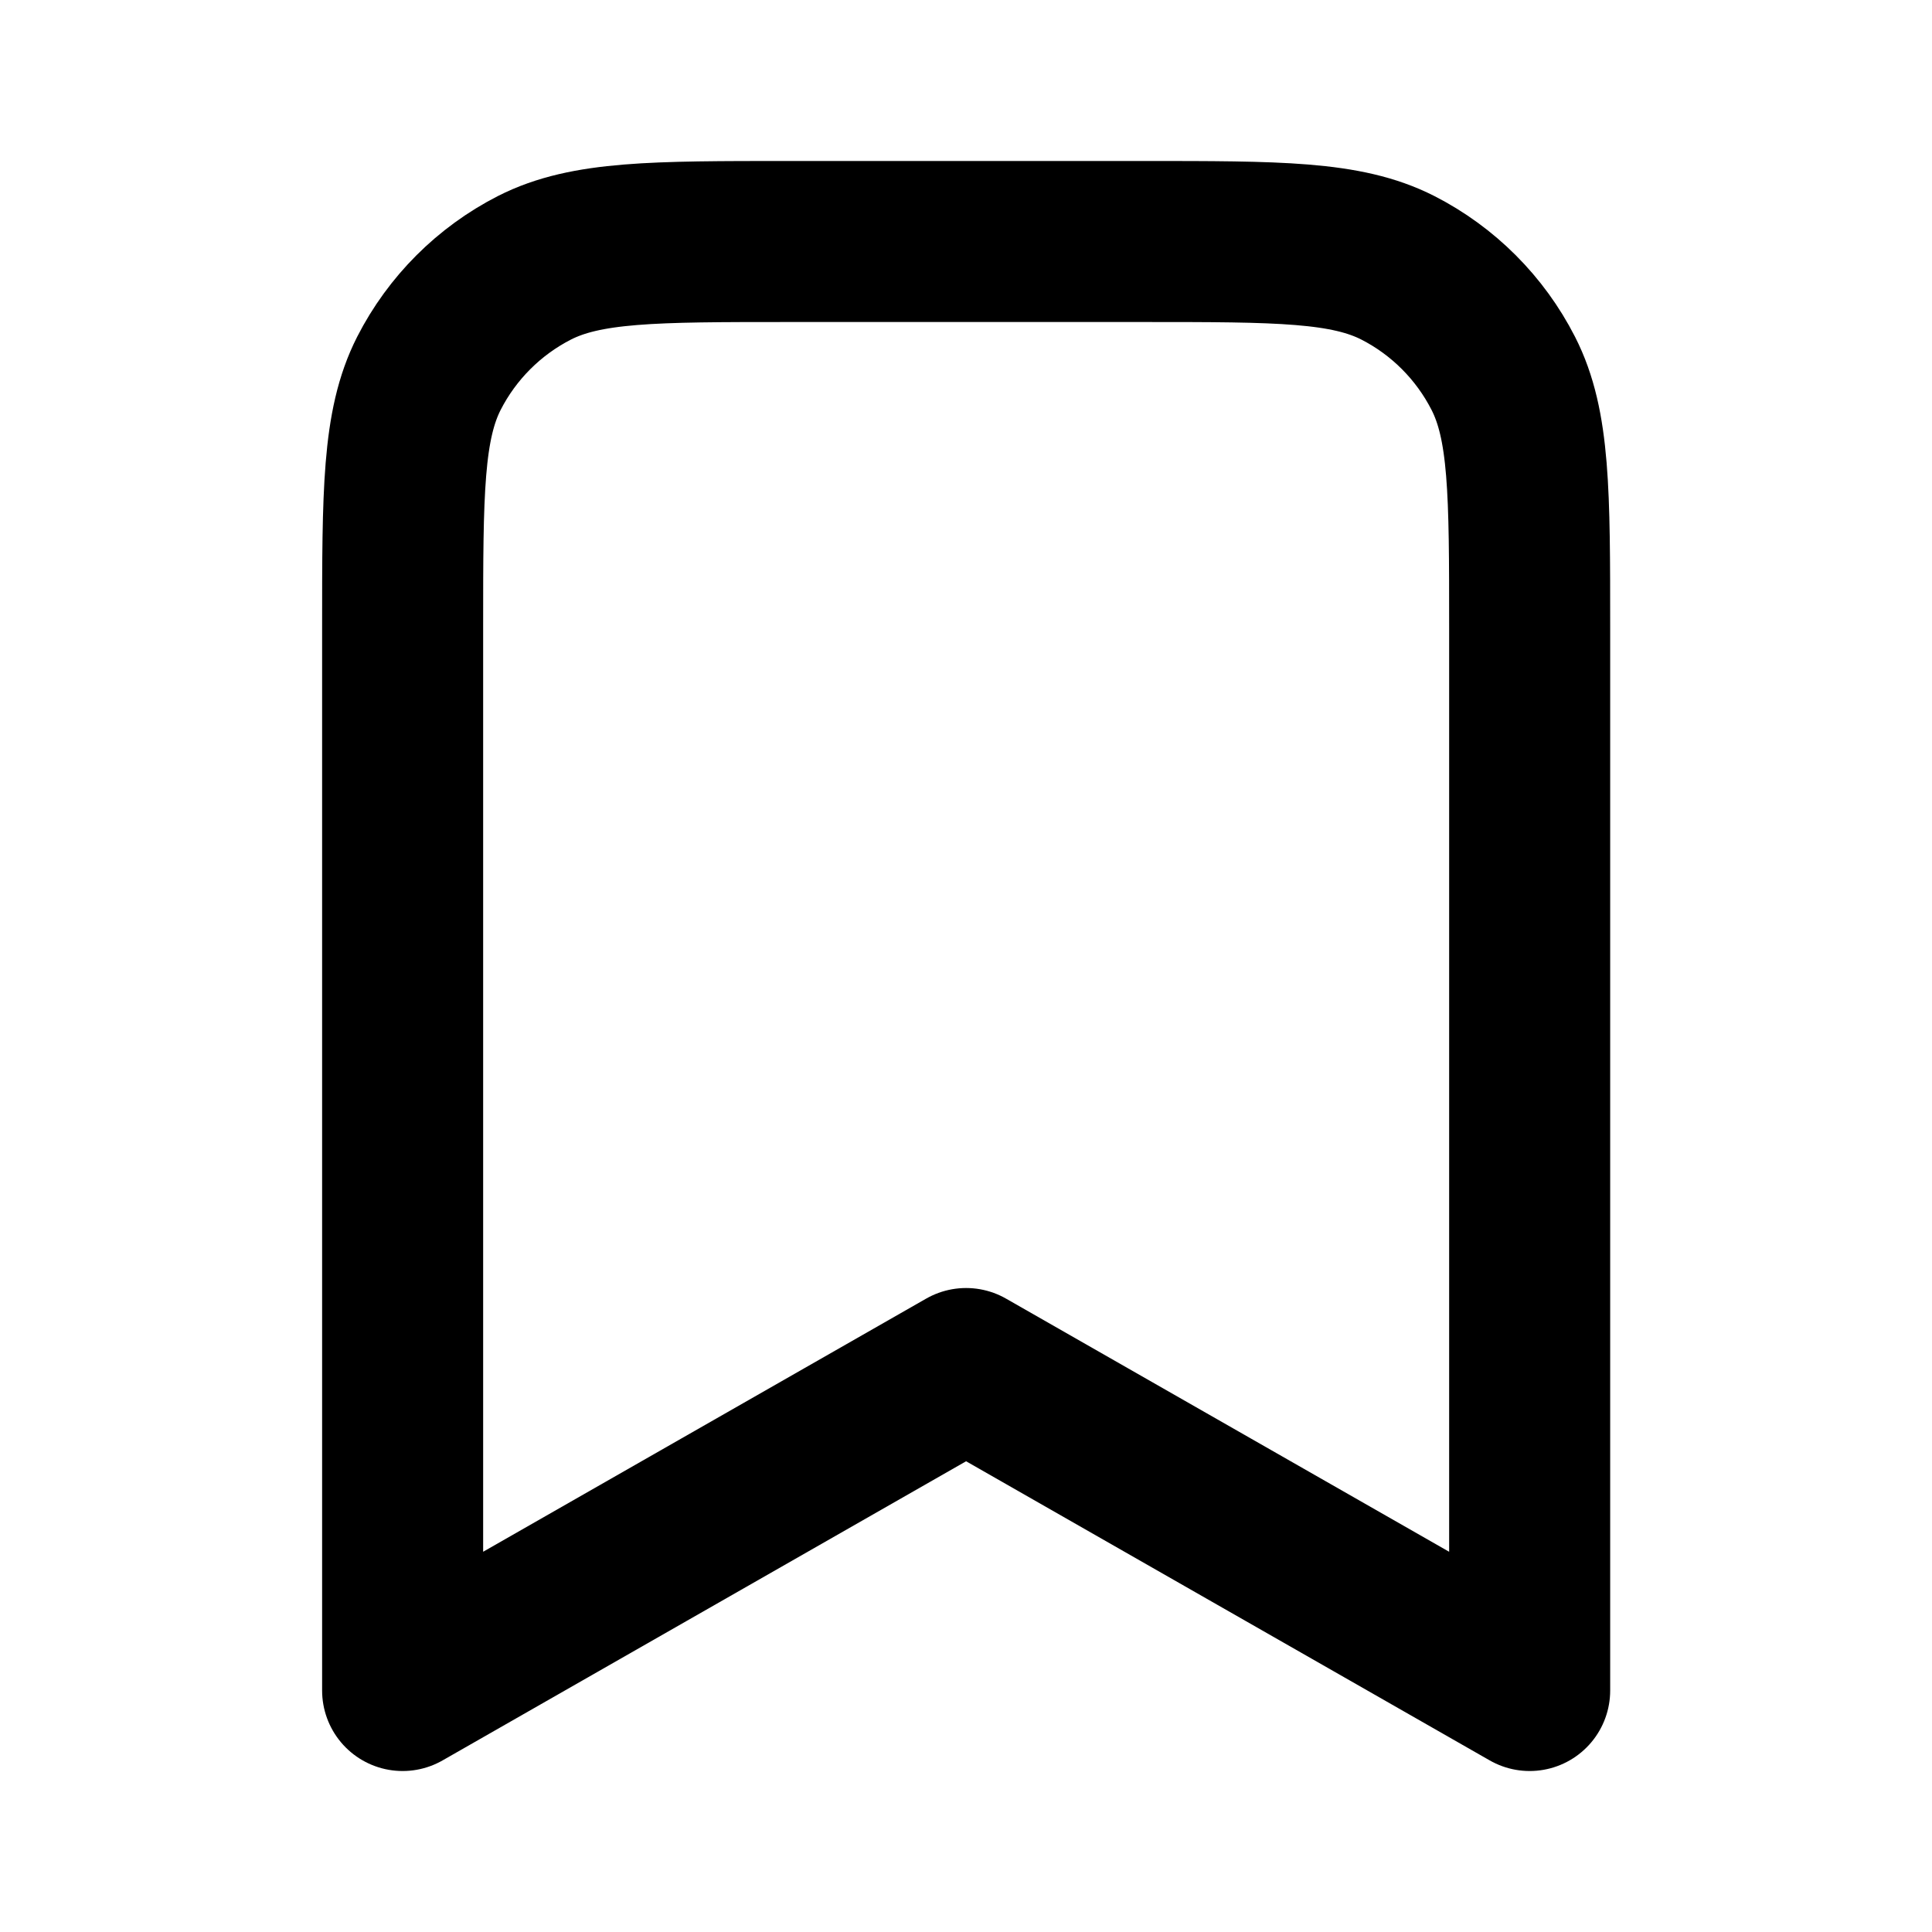 <svg width="20" height="20" viewBox="0 0 20 20" fill="none" xmlns="http://www.w3.org/2000/svg">
<g id="bookmark">
<path id="Icon" d="M4.168 6.5C4.168 5.1 4.168 4.4 4.44 3.865C4.68 3.395 5.063 3.012 5.533 2.772C6.068 2.5 6.768 2.5 8.168 2.5H11.835C13.235 2.5 13.935 2.5 14.47 2.772C14.94 3.012 15.322 3.395 15.562 3.865C15.835 4.4 15.835 5.1 15.835 6.5V17.5L10.001 14.167L4.168 17.5V6.5Z" stroke="currentColor" stroke-width="1.667" stroke-linecap="round" stroke-linejoin="round"/>
</g>
</svg>
